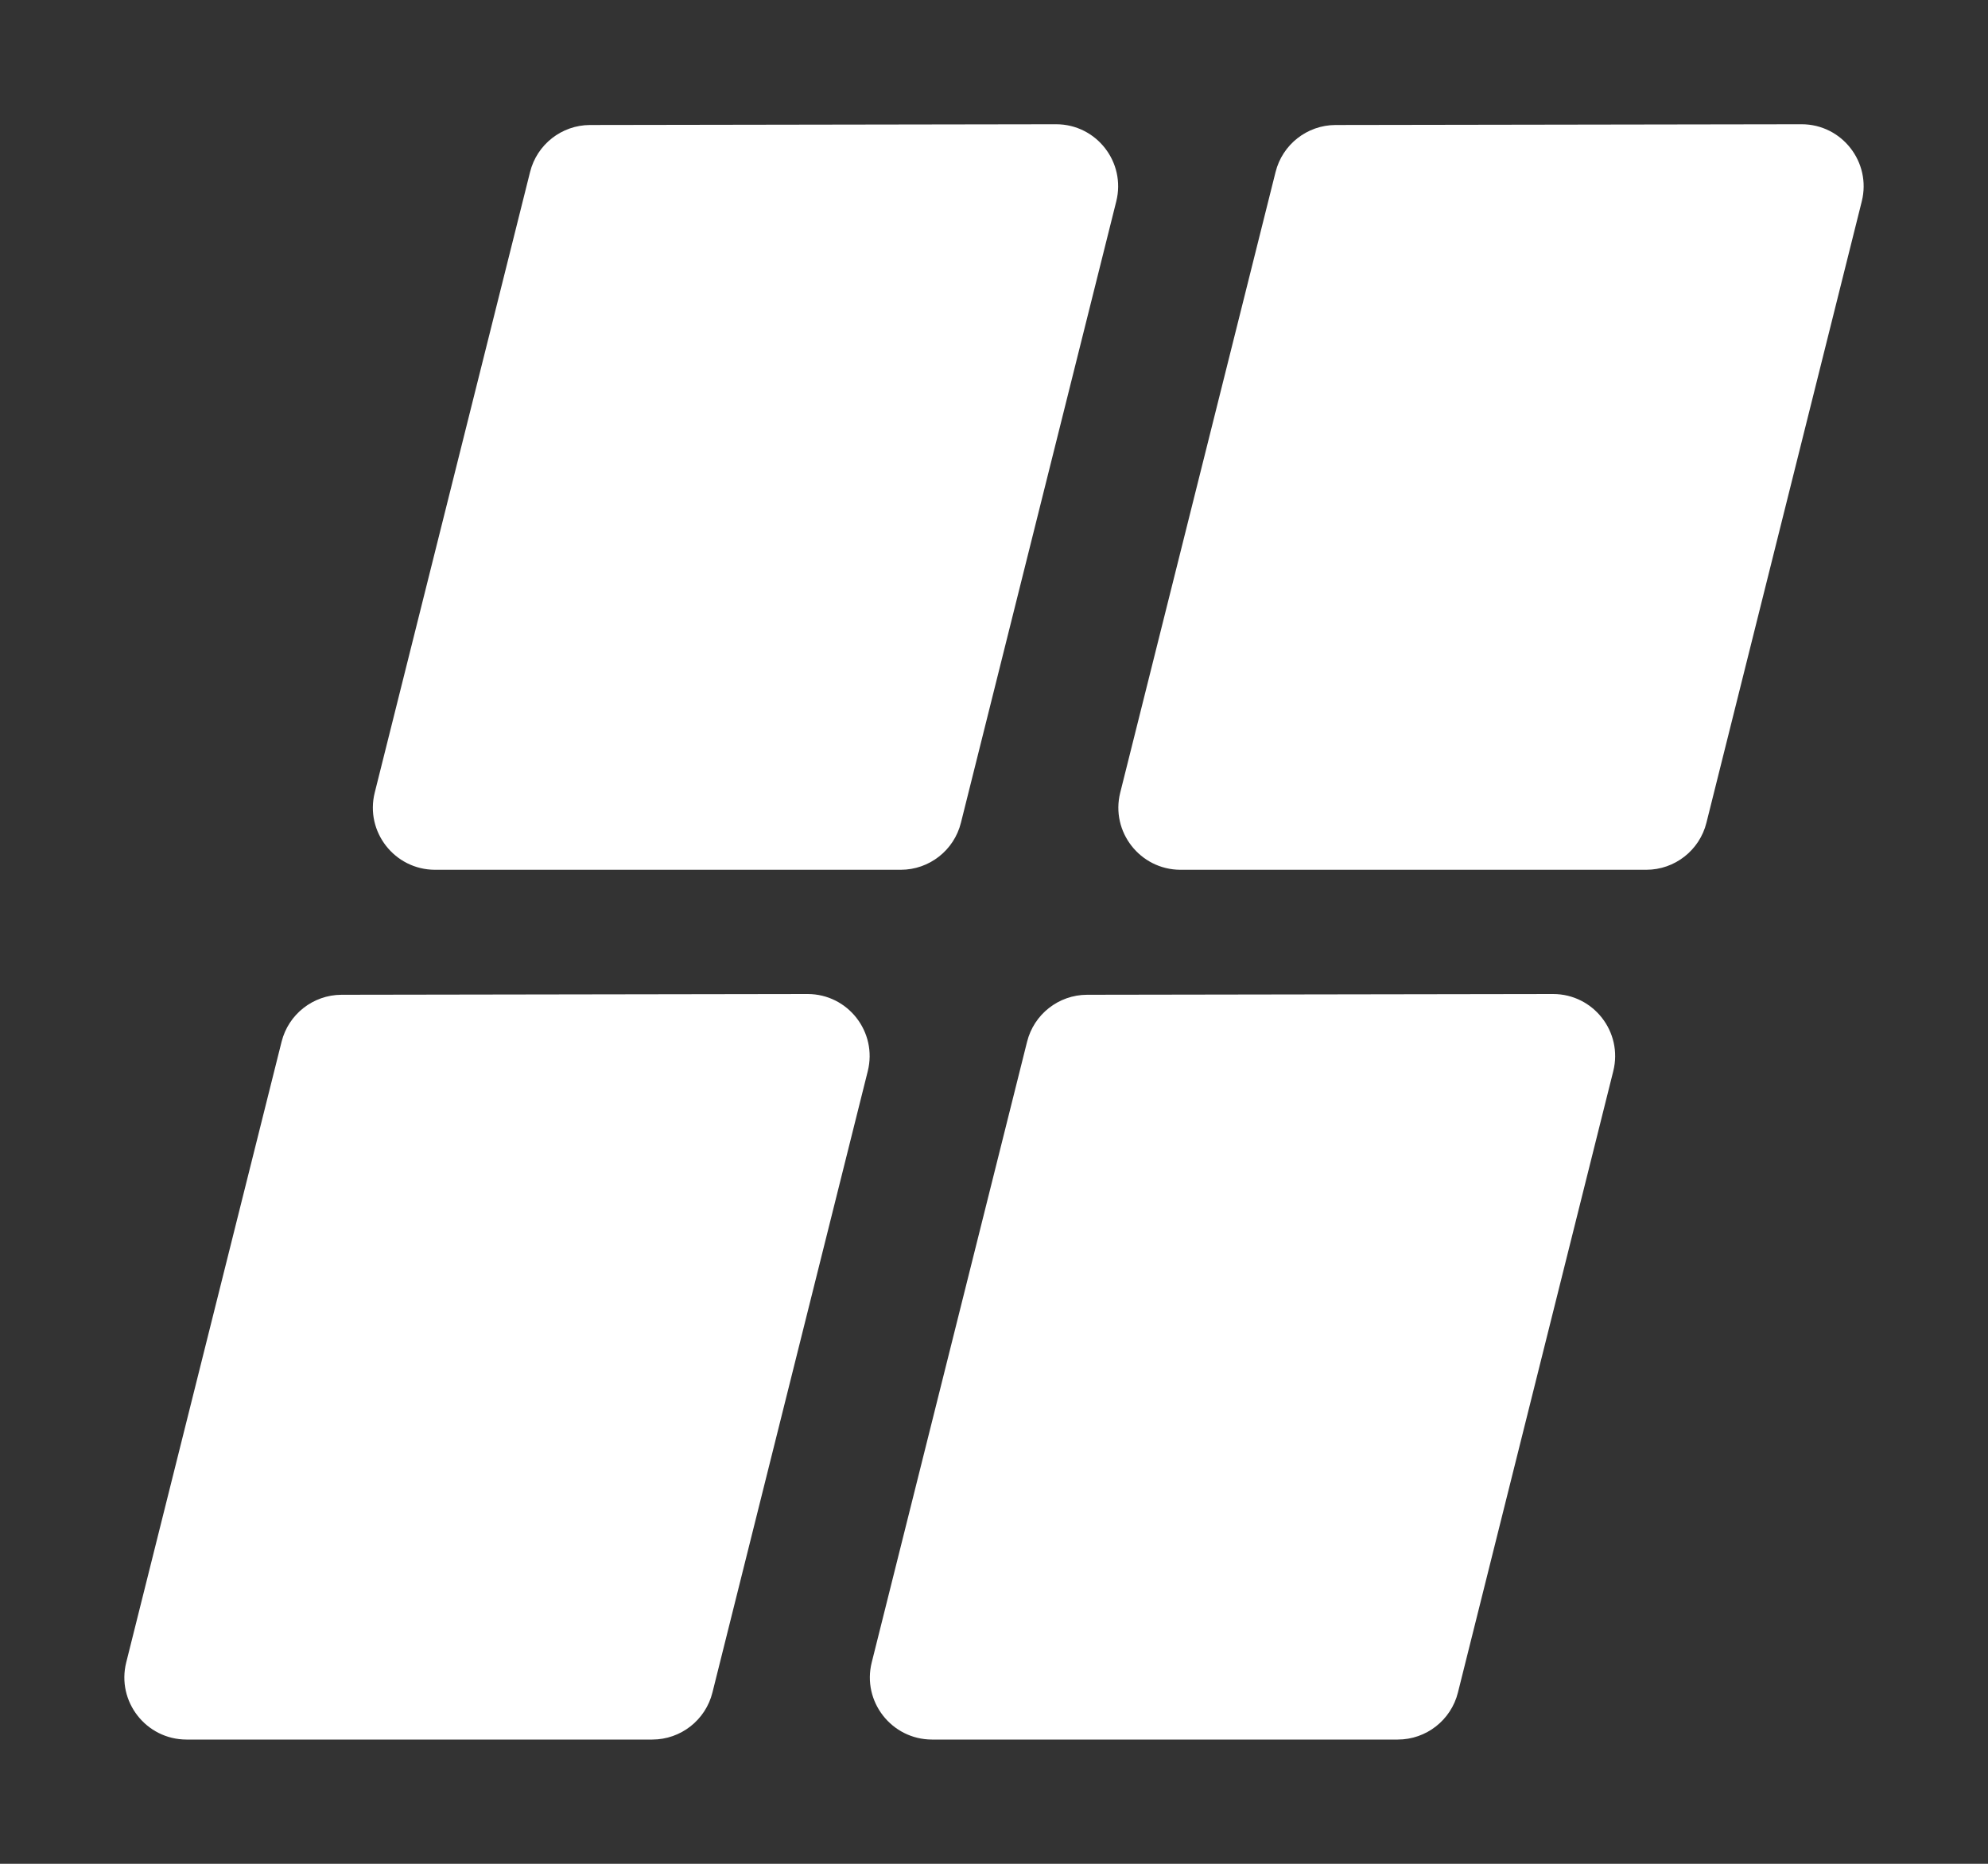 <svg height="1500" viewBox="0 0 1600 1500" width="1600" xmlns="http://www.w3.org/2000/svg"><rect x="0" y="0" width="1600" height="1500" fill="#333333" stroke="none"/><g fill="#fff"><g enable-background="new" transform="translate(-233 -365)"><path d="m1028 1556c-3.283 0-6 2.441-6 5.5 0 1.706.905 3.146 2.152 4.359l.994.994a.5.5 0 0 0 .303.148.5.5 0 0 0 .051.998h5a.5.5 0 0 0 .045-.998.5.5 0 0 0 .309-.148l.998-.998c1.212-1.198 2.147-2.652 2.147-4.354 0-3.059-2.717-5.5-6-5.5zm0 1c2.792 0 5 2.036 5 4.5 0 1.334-.743 2.549-1.852 3.644l-1 1a.5.5 0 0 0 .279.854h-4.859a.5.5 0 0 0 .287-.854l-1-1a.5.5 0 0 0 -.01-.01c-1.14-1.108-1.848-2.286-1.848-3.641 0-2.464 2.208-4.5 5-4.5zm-2.5 12a.5.5 0 1 0 0 1h1.5v.5a.5.5 0 0 0 .5.5h1a.5.5 0 0 0 .5-.5v-.5h1.5a.5.5 0 1 0 0-1z"/><path d="m1025.49 1561.006a.5.5 0 0 0 -.344.848l.854.854v1.543a.5.5 0 1 0 1 0v-1.25h2v1.25a.5.5 0 1 0 1 0v-1.543l.854-.854a.5.5 0 0 0 -.707-.707l-.854.854h-2.586l-.854-.854a.5.5 0 0 0 -.363-.141z" opacity=".6"/></g><path d="m-76.5 394-3.752.006c-.228.001-.427.157-.482.379l-1.25 4.994c-.079.315.16.62.484.621h3.75c.229-0.0.429-.157.484-.379l1.25-5c.079-.315-.159-.621-.484-.621zm6 0-3.752.006c-.228.001-.427.157-.482.379l-1.25 4.994c-.079.315.16.62.484.621h3.75c.229-0.0.429-.157.484-.379l1.25-5c.079-.315-.159-.621-.484-.621zm-8 7-3.752.006c-.228.001-.427.157-.482.379l-1.25 4.994c-.079.315.16.62.484.621h3.75c.229-0.0.429-.157.484-.379l1.25-5c.079-.315-.159-.621-.484-.621zm6 0-3.752.006c-.228.001-.427.157-.482.379l-1.25 4.994c-.079.315.16.62.484.621h3.75c.229-0.0.429-.157.484-.379l1.25-5c.079-.315-.159-.621-.484-.621z" transform="matrix(100 0 0 100 8499.998 -39300)"/></g></svg>